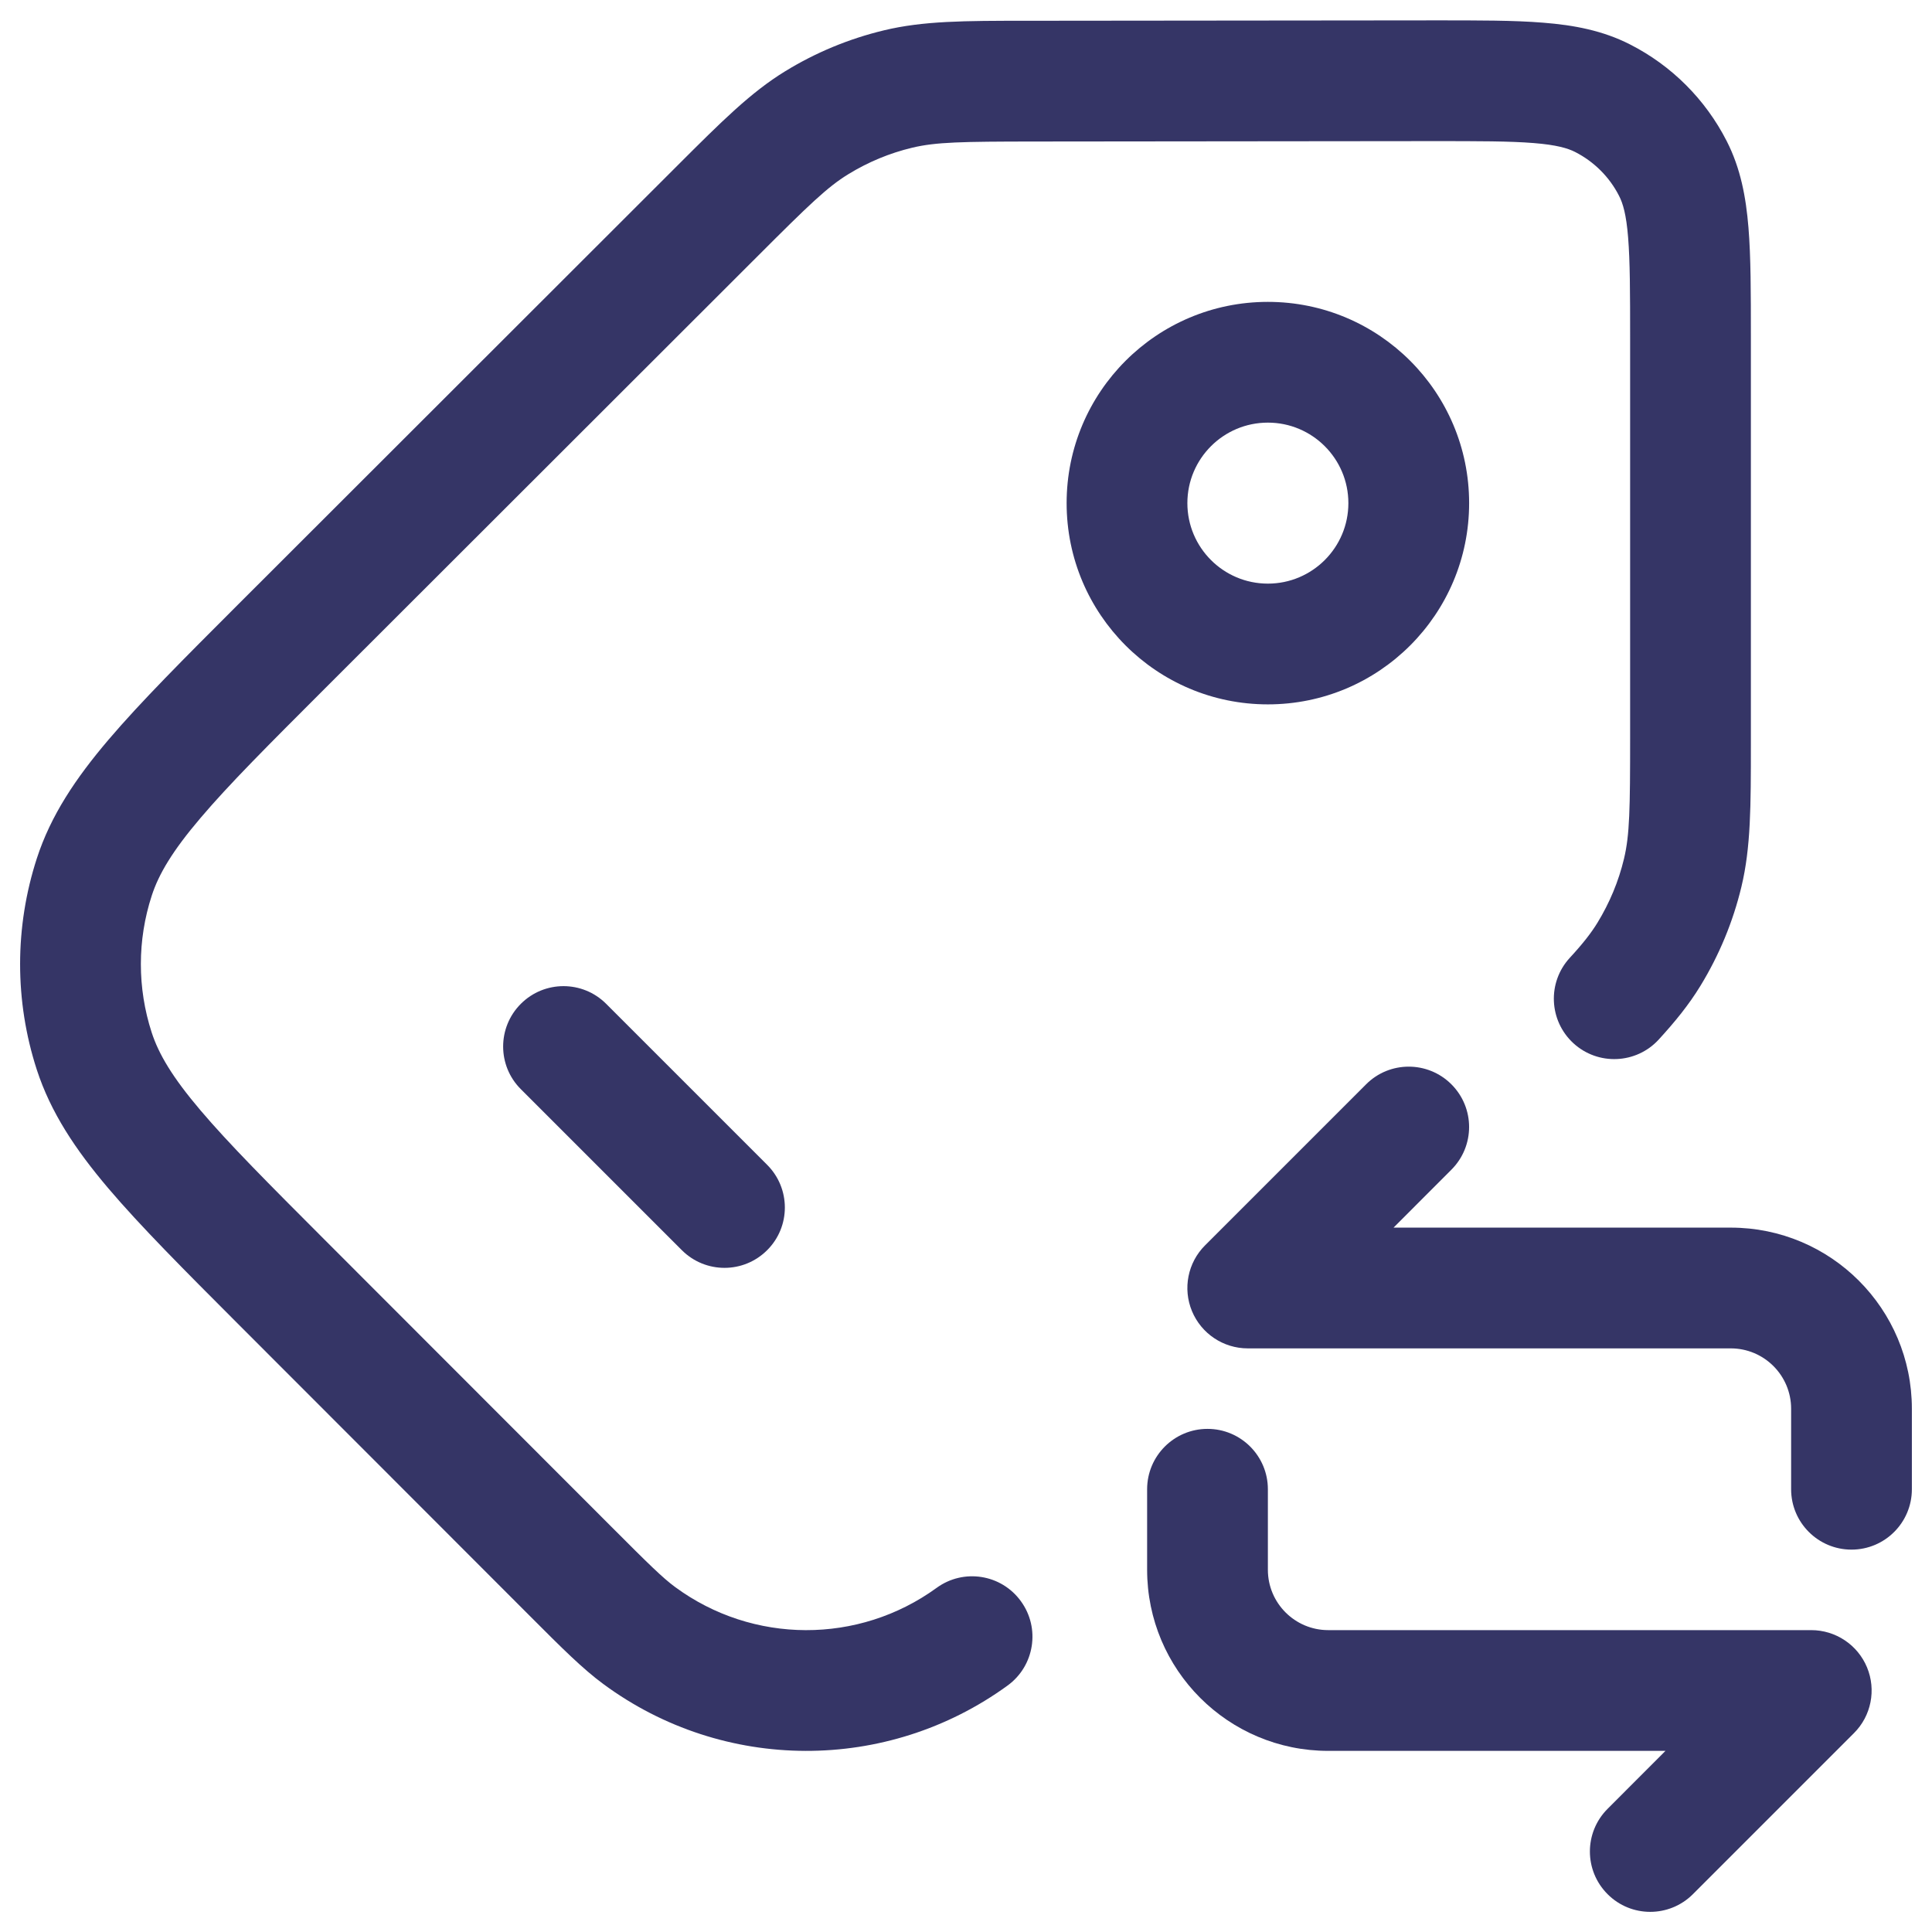<svg width="24" height="24" viewBox="0 0 24 24" fill="none" xmlns="http://www.w3.org/2000/svg">
<g clip-path="url(#clip0_9001_291419)">
<path d="M19.051 1.777C18.755 1.753 18.37 1.753 17.798 1.753L12.84 1.758C11.95 1.759 11.627 1.764 11.331 1.835C11.051 1.902 10.784 2.013 10.538 2.164C10.278 2.323 10.046 2.548 9.417 3.177L4.042 8.547C3.34 9.249 2.845 9.743 2.491 10.161C2.142 10.571 1.972 10.858 1.885 11.126C1.705 11.678 1.705 12.273 1.884 12.825C1.971 13.093 2.14 13.38 2.489 13.791C2.843 14.209 3.337 14.704 4.038 15.406L7.596 18.967C8.058 19.43 8.231 19.6 8.387 19.715C9.352 20.425 10.666 20.429 11.635 19.725C11.97 19.481 12.439 19.555 12.682 19.891C12.926 20.226 12.851 20.695 12.517 20.938C11.02 22.026 8.989 22.021 7.498 20.922C7.238 20.731 6.979 20.472 6.585 20.077L2.954 16.443C2.281 15.769 1.744 15.231 1.345 14.761C0.936 14.279 0.63 13.819 0.457 13.288C0.18 12.434 0.181 11.515 0.458 10.662C0.631 10.13 0.938 9.671 1.348 9.189C1.747 8.72 2.285 8.182 2.958 7.509L8.42 2.052C8.964 1.509 9.325 1.148 9.754 0.885C10.134 0.652 10.547 0.481 10.98 0.377C11.47 0.259 11.981 0.258 12.749 0.258L17.827 0.253C18.361 0.253 18.808 0.252 19.172 0.282C19.552 0.312 19.909 0.379 20.247 0.551C20.765 0.814 21.186 1.235 21.45 1.753C21.622 2.09 21.689 2.447 21.72 2.827C21.75 3.192 21.75 3.638 21.75 4.173L21.75 9.245C21.75 10.015 21.75 10.527 21.632 11.018C21.528 11.451 21.356 11.866 21.123 12.247C20.978 12.484 20.809 12.691 20.605 12.914C20.325 13.219 19.85 13.239 19.545 12.959C19.24 12.678 19.22 12.204 19.5 11.899C19.668 11.717 19.767 11.588 19.844 11.463C19.995 11.216 20.107 10.948 20.174 10.667C20.245 10.371 20.25 10.047 20.25 9.155L20.25 4.203C20.25 3.63 20.249 3.246 20.225 2.949C20.202 2.662 20.16 2.525 20.113 2.434C19.994 2.199 19.802 2.008 19.567 1.888C19.476 1.842 19.339 1.8 19.051 1.777Z" fill="#353566"/>
<path fill-rule="evenodd" clip-rule="evenodd" d="M13.25 6.25C13.25 4.869 14.369 3.75 15.75 3.75C17.131 3.75 18.25 4.869 18.25 6.25C18.25 7.631 17.131 8.75 15.75 8.75C14.369 8.75 13.25 7.631 13.25 6.25ZM15.75 5.25C15.198 5.25 14.75 5.698 14.75 6.25C14.75 6.802 15.198 7.25 15.75 7.25C16.302 7.25 16.75 6.802 16.75 6.25C16.75 5.698 16.302 5.25 15.75 5.25Z" fill="#353566"/>
<path d="M6.47 12.47C6.763 12.177 7.237 12.177 7.53 12.47L9.53 14.47C9.823 14.763 9.823 15.238 9.53 15.53C9.237 15.823 8.763 15.823 8.47 15.53L6.47 13.53C6.177 13.238 6.177 12.763 6.47 12.47Z" fill="#353566"/>
<path d="M23 19.25C23.414 19.25 23.75 18.914 23.75 18.5V17.5C23.75 16.257 22.743 15.25 21.5 15.25H17.311L18.03 14.53C18.323 14.237 18.323 13.763 18.03 13.47C17.737 13.177 17.262 13.177 16.97 13.47L14.97 15.47C14.755 15.684 14.691 16.007 14.807 16.287C14.923 16.567 15.197 16.75 15.5 16.75H21.5C21.914 16.75 22.25 17.086 22.25 17.5V18.5C22.25 18.914 22.586 19.25 23 19.25Z" fill="#353566"/>
<path d="M14.25 18.5C14.25 18.086 14.586 17.75 15 17.75C15.414 17.75 15.75 18.086 15.75 18.5V19.5C15.75 19.914 16.086 20.25 16.5 20.25H22.5C22.803 20.25 23.077 20.433 23.193 20.713C23.309 20.993 23.245 21.316 23.03 21.53L21.03 23.53C20.737 23.823 20.262 23.823 19.97 23.53C19.677 23.237 19.677 22.763 19.97 22.47L20.689 21.75H16.5C15.257 21.75 14.25 20.743 14.25 19.5V18.5Z" fill="#353566"/>
</g>
<defs>
<clipPath id="clip0_9001_291419">
<rect width="24" height="24" fill="white"/>
</clipPath>
</defs>
</svg>
